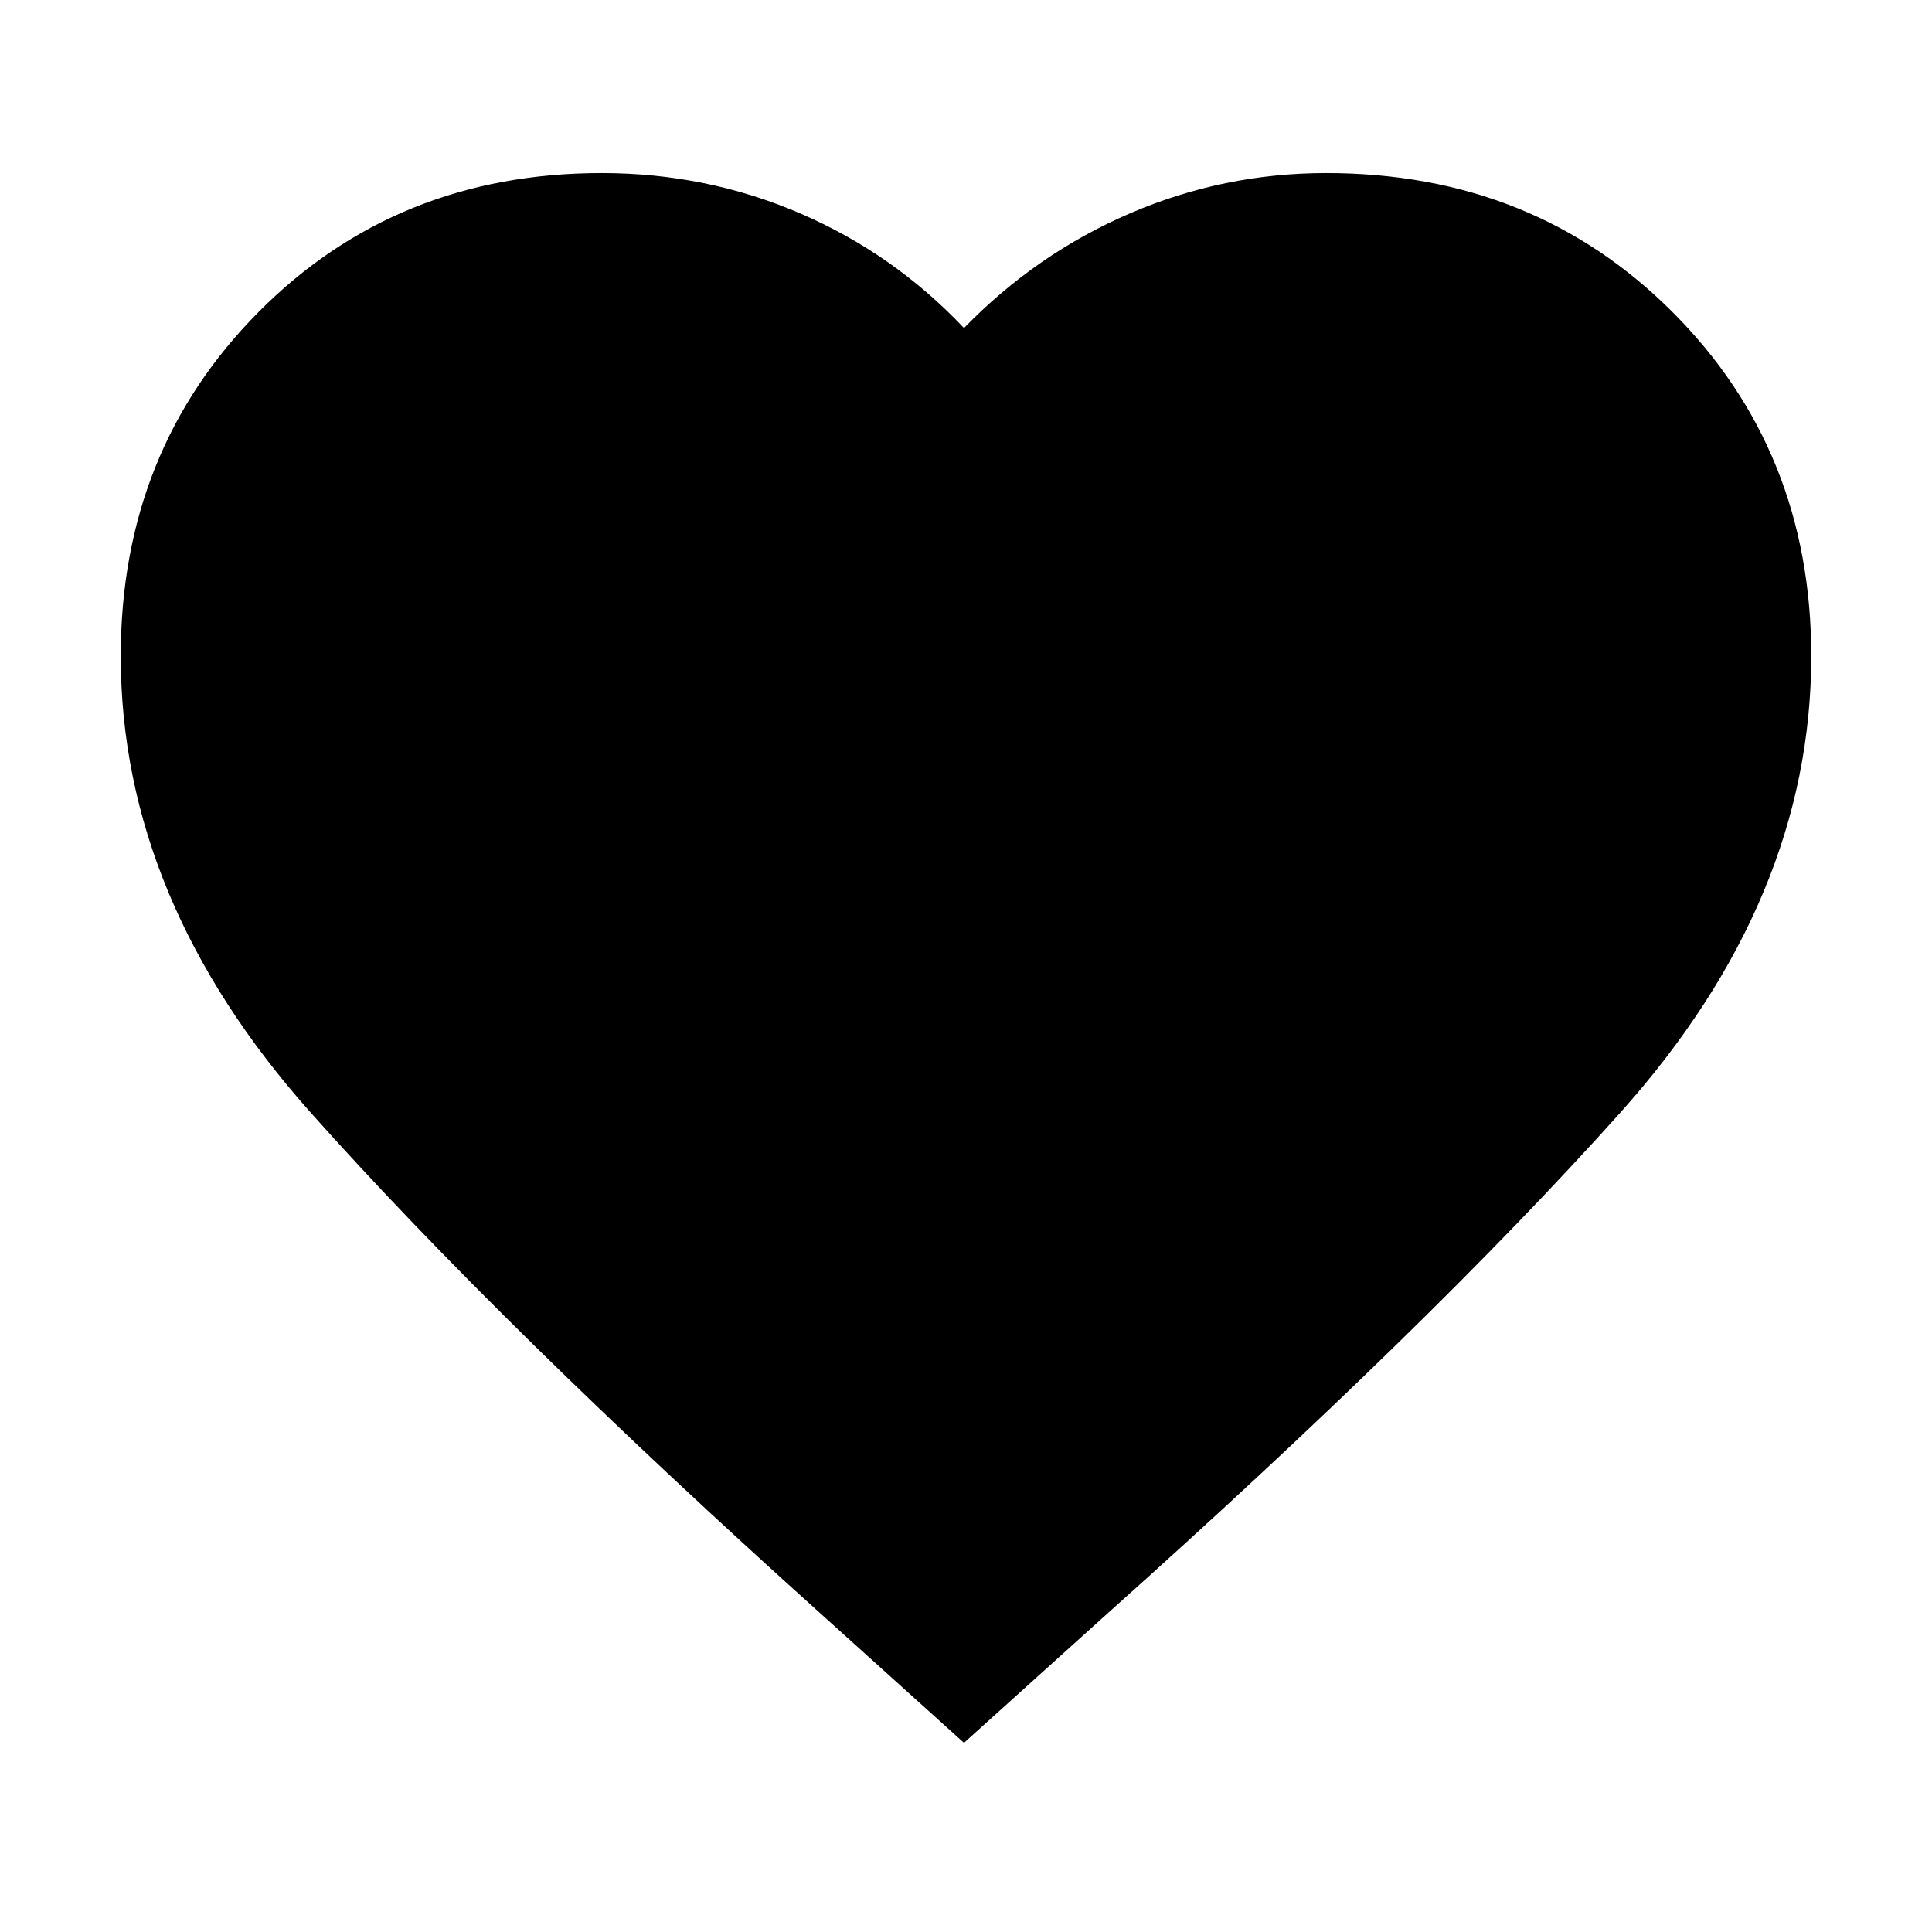 <svg xmlns="http://www.w3.org/2000/svg" height="24" width="24"><path d="M11.975 21.65 10.2 20.05Q6.225 16.475 3.863 13.825Q1.5 11.175 1.5 8.15Q1.5 5.6 3.213 3.875Q4.925 2.15 7.475 2.15Q8.775 2.15 9.938 2.65Q11.1 3.15 11.975 4.075Q12.875 3.15 14.038 2.65Q15.2 2.15 16.475 2.15Q19.05 2.15 20.775 3.875Q22.5 5.6 22.5 8.15Q22.5 11.175 20.125 13.825Q17.75 16.475 13.75 20.05Z"/></svg>
